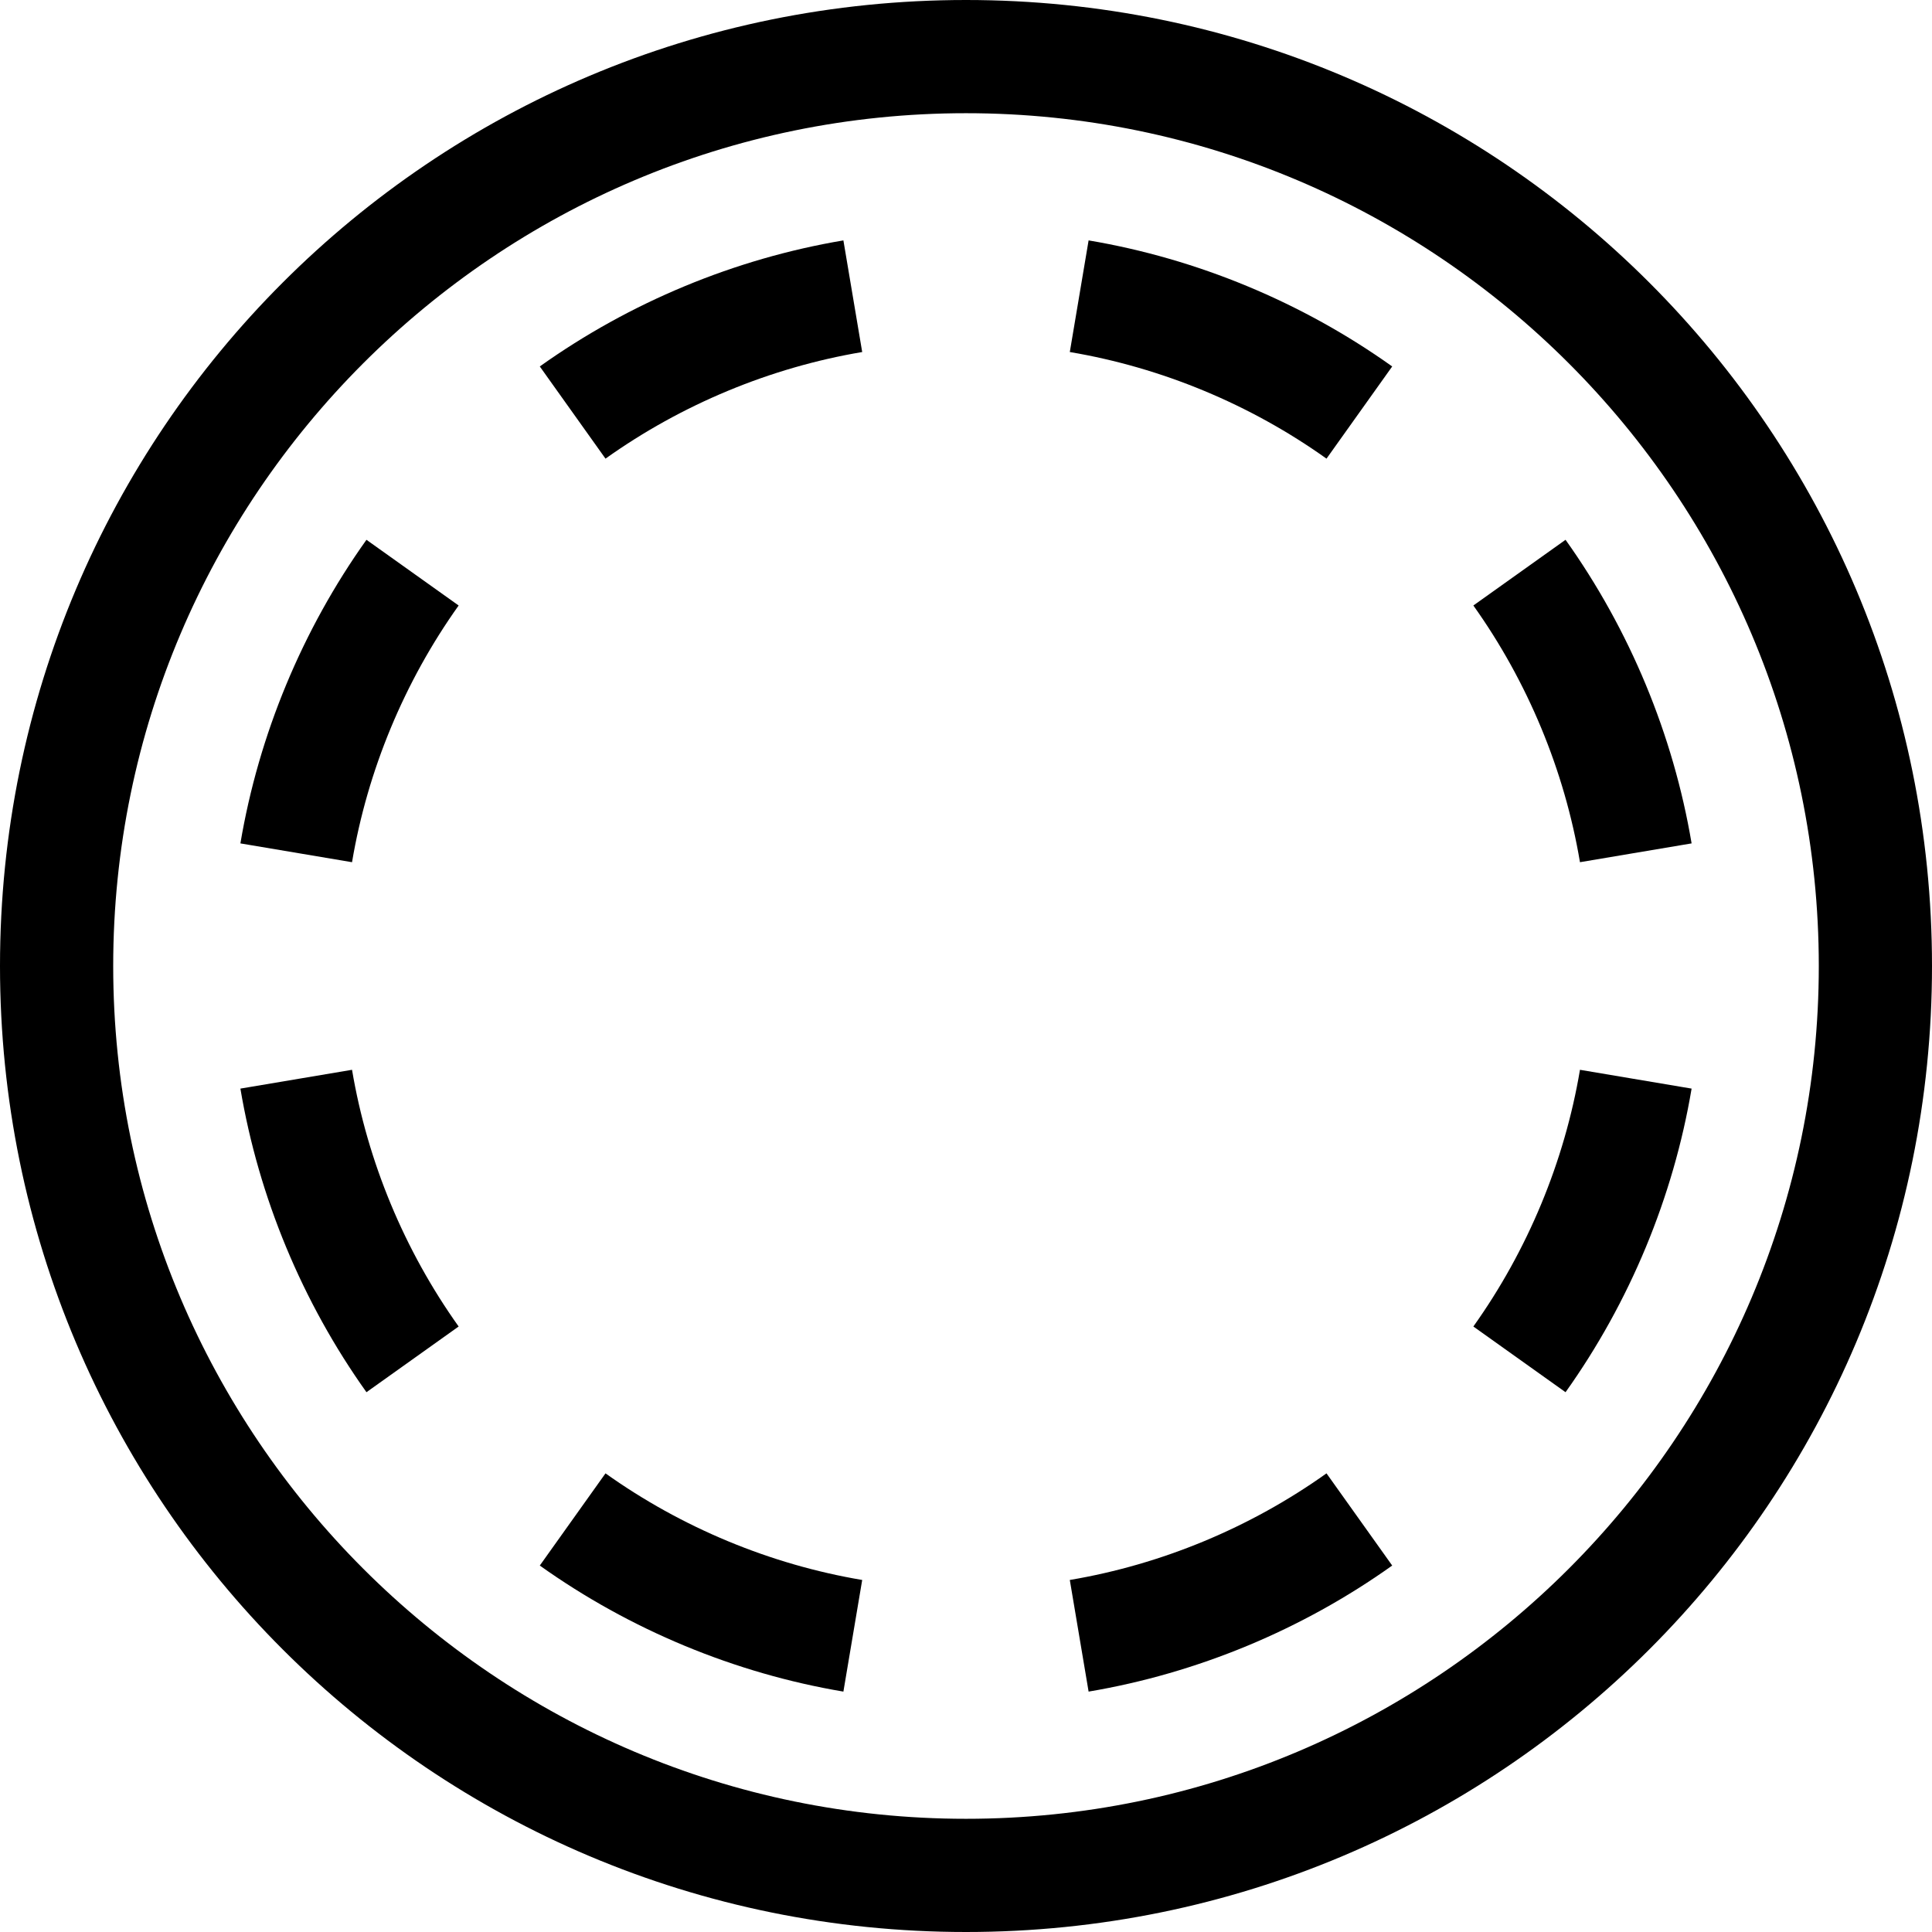 <svg id="Capa_1" enable-background="new 0 0 512 512" height="512" viewBox="0 0 512 512" width="512" xmlns="http://www.w3.org/2000/svg"><g><path d="m256 0c-141.576 0-256 114.389-256 256 0 141.58 114.393 256 256 256 141.575 0 256-114.388 256-256 0-141.577-114.388-256-256-256zm0 482c-124.617 0-226-101.383-226-226s101.383-226 226-226 226 101.383 226 226-101.383 226-226 226z"/><path d="m283.509 93.291c24.319 4.097 47.843 13.867 68.028 28.254l17.412-24.43c-23.862-17.009-51.685-28.561-80.458-33.407z"/><path d="m390.455 160.463c14.387 20.184 24.157 43.708 28.253 68.028l29.584-4.983c-4.847-28.774-16.398-56.596-33.407-80.458z"/><path d="m390.455 351.537 24.43 17.413c17.009-23.862 28.561-51.684 33.407-80.458l-29.584-4.983c-4.096 24.32-13.866 47.844-28.253 68.028z"/><path d="m283.509 418.709 4.982 29.583c28.773-4.847 56.596-16.399 80.458-33.407l-17.412-24.43c-20.185 14.387-43.709 24.157-68.028 28.254z"/><path d="m143.051 414.885c23.863 17.009 51.685 28.561 80.458 33.407l4.983-29.583c-24.319-4.097-47.843-13.867-68.028-28.254z"/><path d="m63.708 288.491c4.846 28.773 16.398 56.595 33.408 80.458l24.43-17.413c-14.388-20.186-24.158-43.709-28.254-68.028z"/><path d="m63.708 223.509 29.583 4.983c4.096-24.319 13.867-47.843 28.254-68.028l-24.43-17.413c-17.009 23.863-28.561 51.685-33.407 80.458z"/><path d="m143.051 97.115 17.413 24.43c20.185-14.387 43.709-24.157 68.028-28.254l-4.983-29.583c-28.774 4.847-56.595 16.399-80.458 33.407z"/></g></svg>